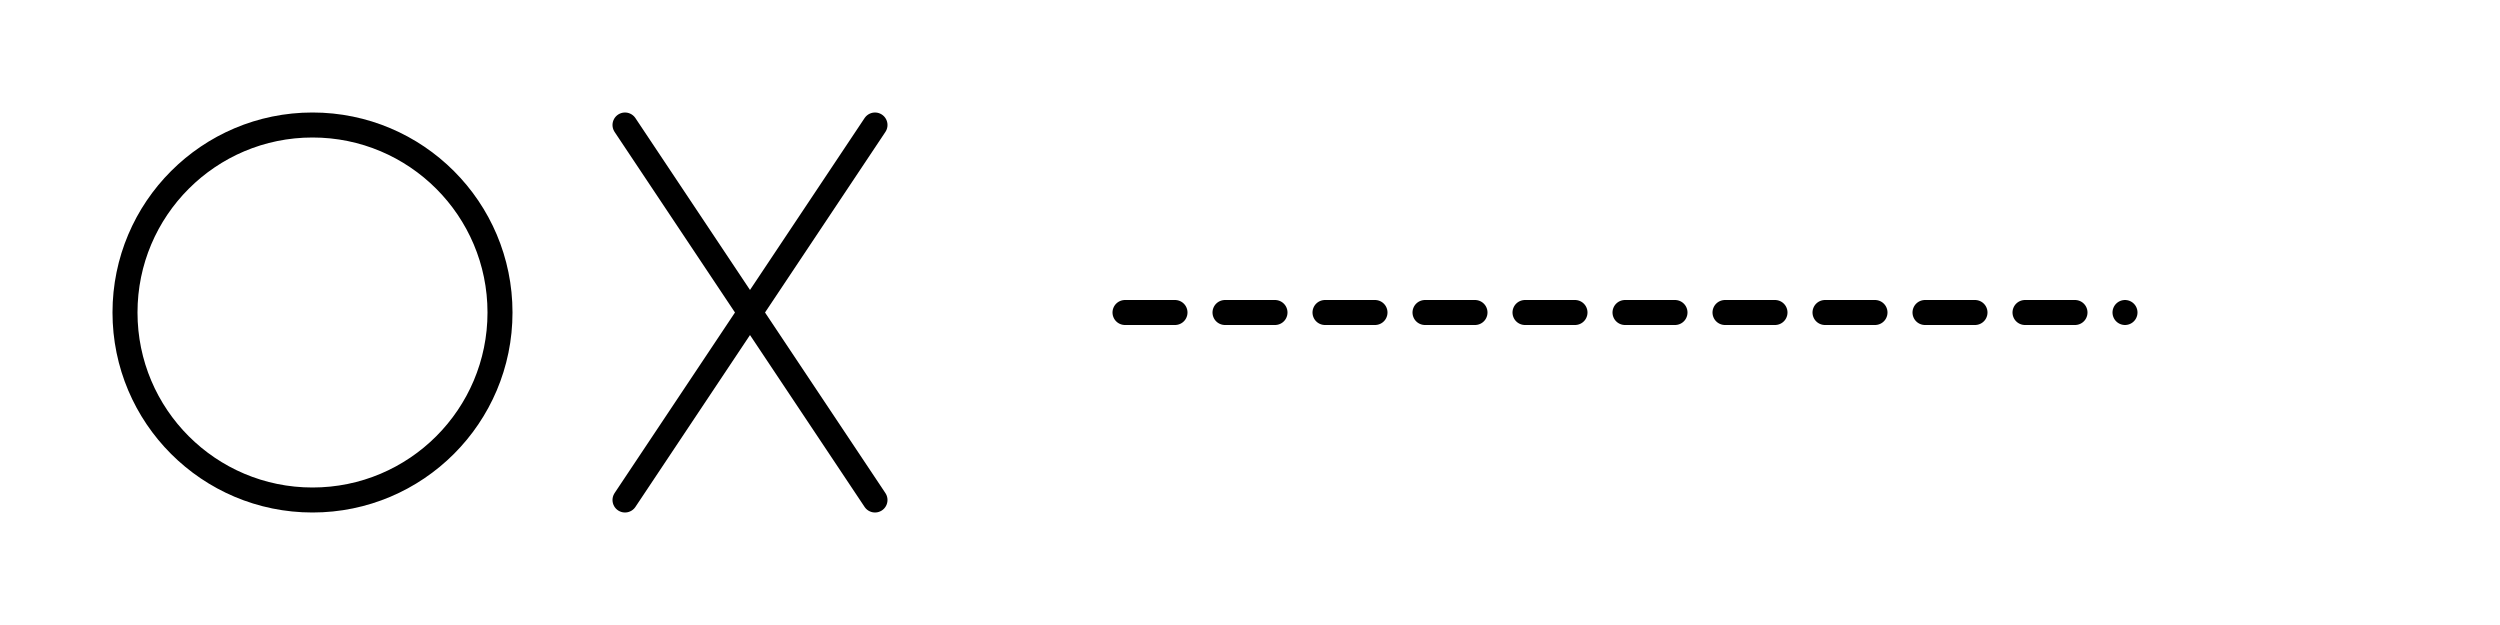 <svg width="200" height="50" viewBox="0 0 200 50" fill="none" xmlns="http://www.w3.org/2000/svg">
  <circle cx="25" cy="25" r="15" stroke="currentColor" stroke-width="2"/>
  <path d="M50 10L70 40M70 10L50 40" stroke="currentColor" stroke-width="2" stroke-linecap="round"/>
  <path d="M90 25H170" stroke="currentColor" stroke-width="2" stroke-linecap="round" stroke-dasharray="4 4"/>
</svg> 